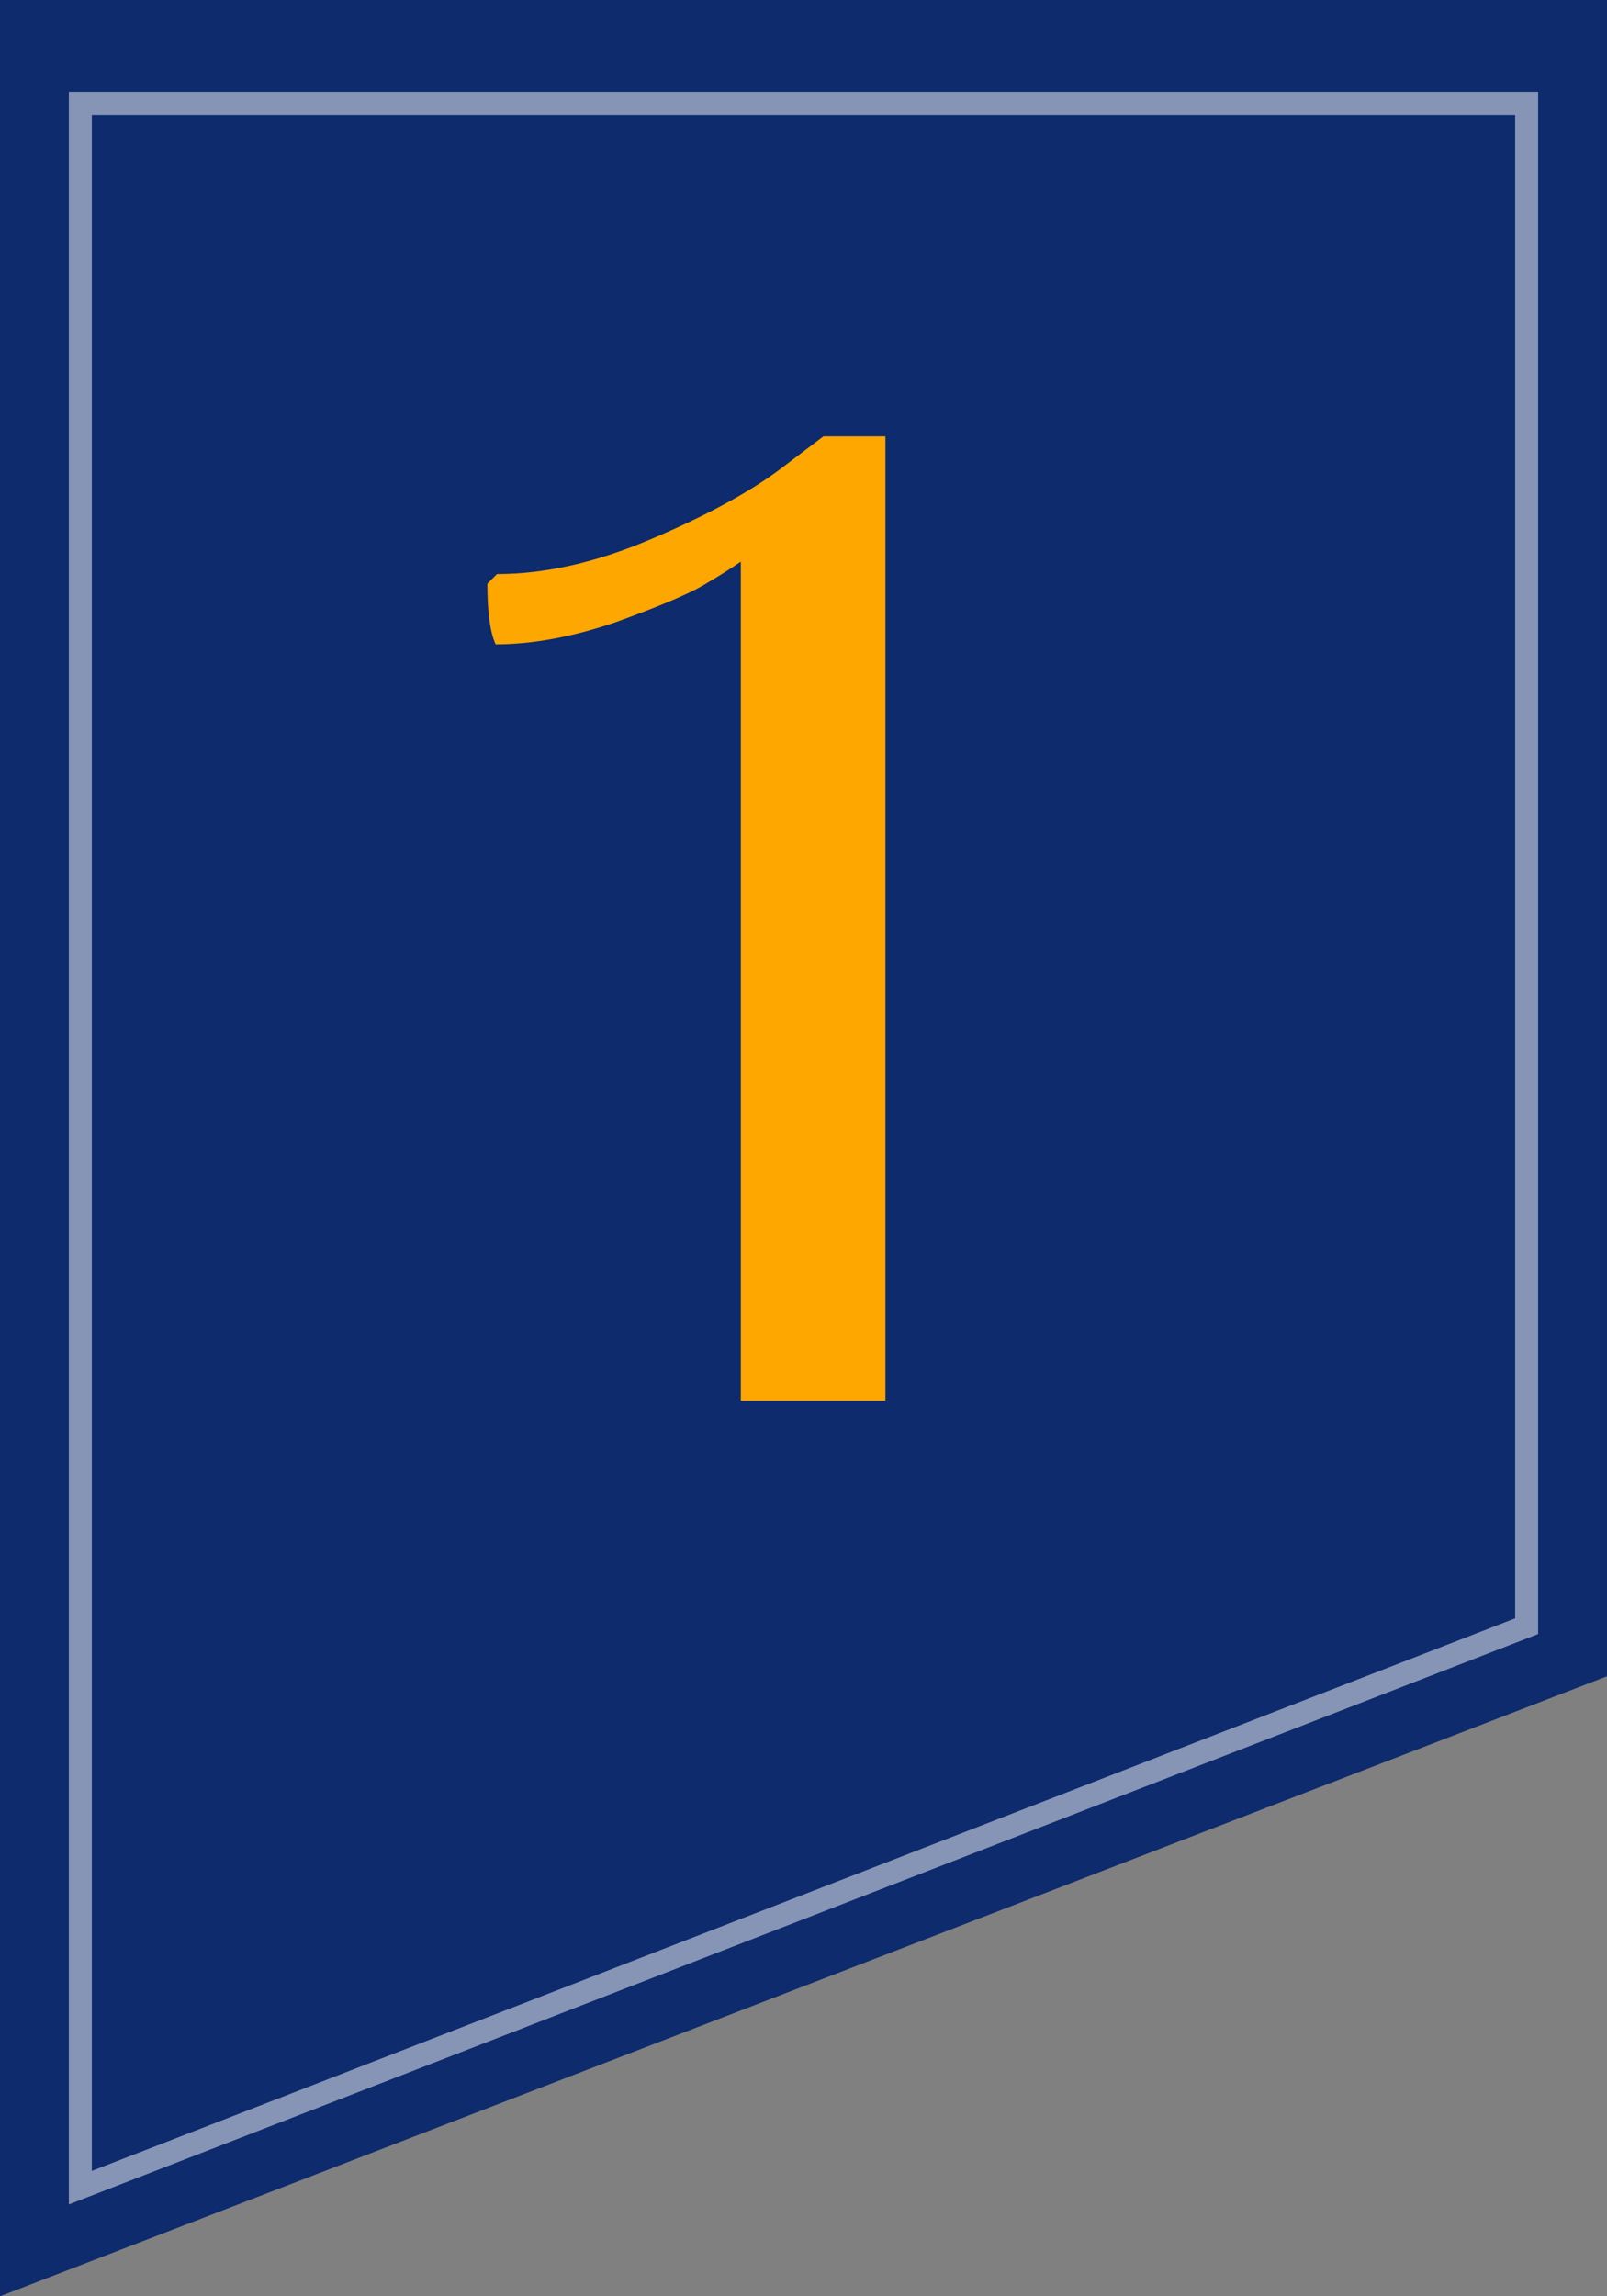 <svg width="70" height="100" viewBox="0 0 70 100" fill="none" xmlns="http://www.w3.org/2000/svg">
<rect x="0" y="0" width="70" height="100" fill="#808080" stroke="none"/>
<path d="M0 0H70V73L0 100V0Z" fill="#0D2B6D"/>
<path d="M3 4H67V71.16L3 96V4Z" fill="#0D2B6D"/>
<path d="M3.5 4.5H66.5V70.818L3.5 95.27V4.5Z" stroke="white" stroke-opacity="0.5"/>
<path d="M32.269 61V24.46C31.869 24.74 31.329 25.08 30.649 25.48C29.969 25.88 28.689 26.42 26.809 27.1C24.929 27.74 23.189 28.06 21.589 28.06C21.349 27.54 21.229 26.66 21.229 25.42L21.649 25C23.729 25 25.949 24.5 28.309 23.5C30.669 22.5 32.529 21.5 33.889 20.5L35.869 19H38.569V61H32.269Z" fill="#FDA700"/>
</svg>
